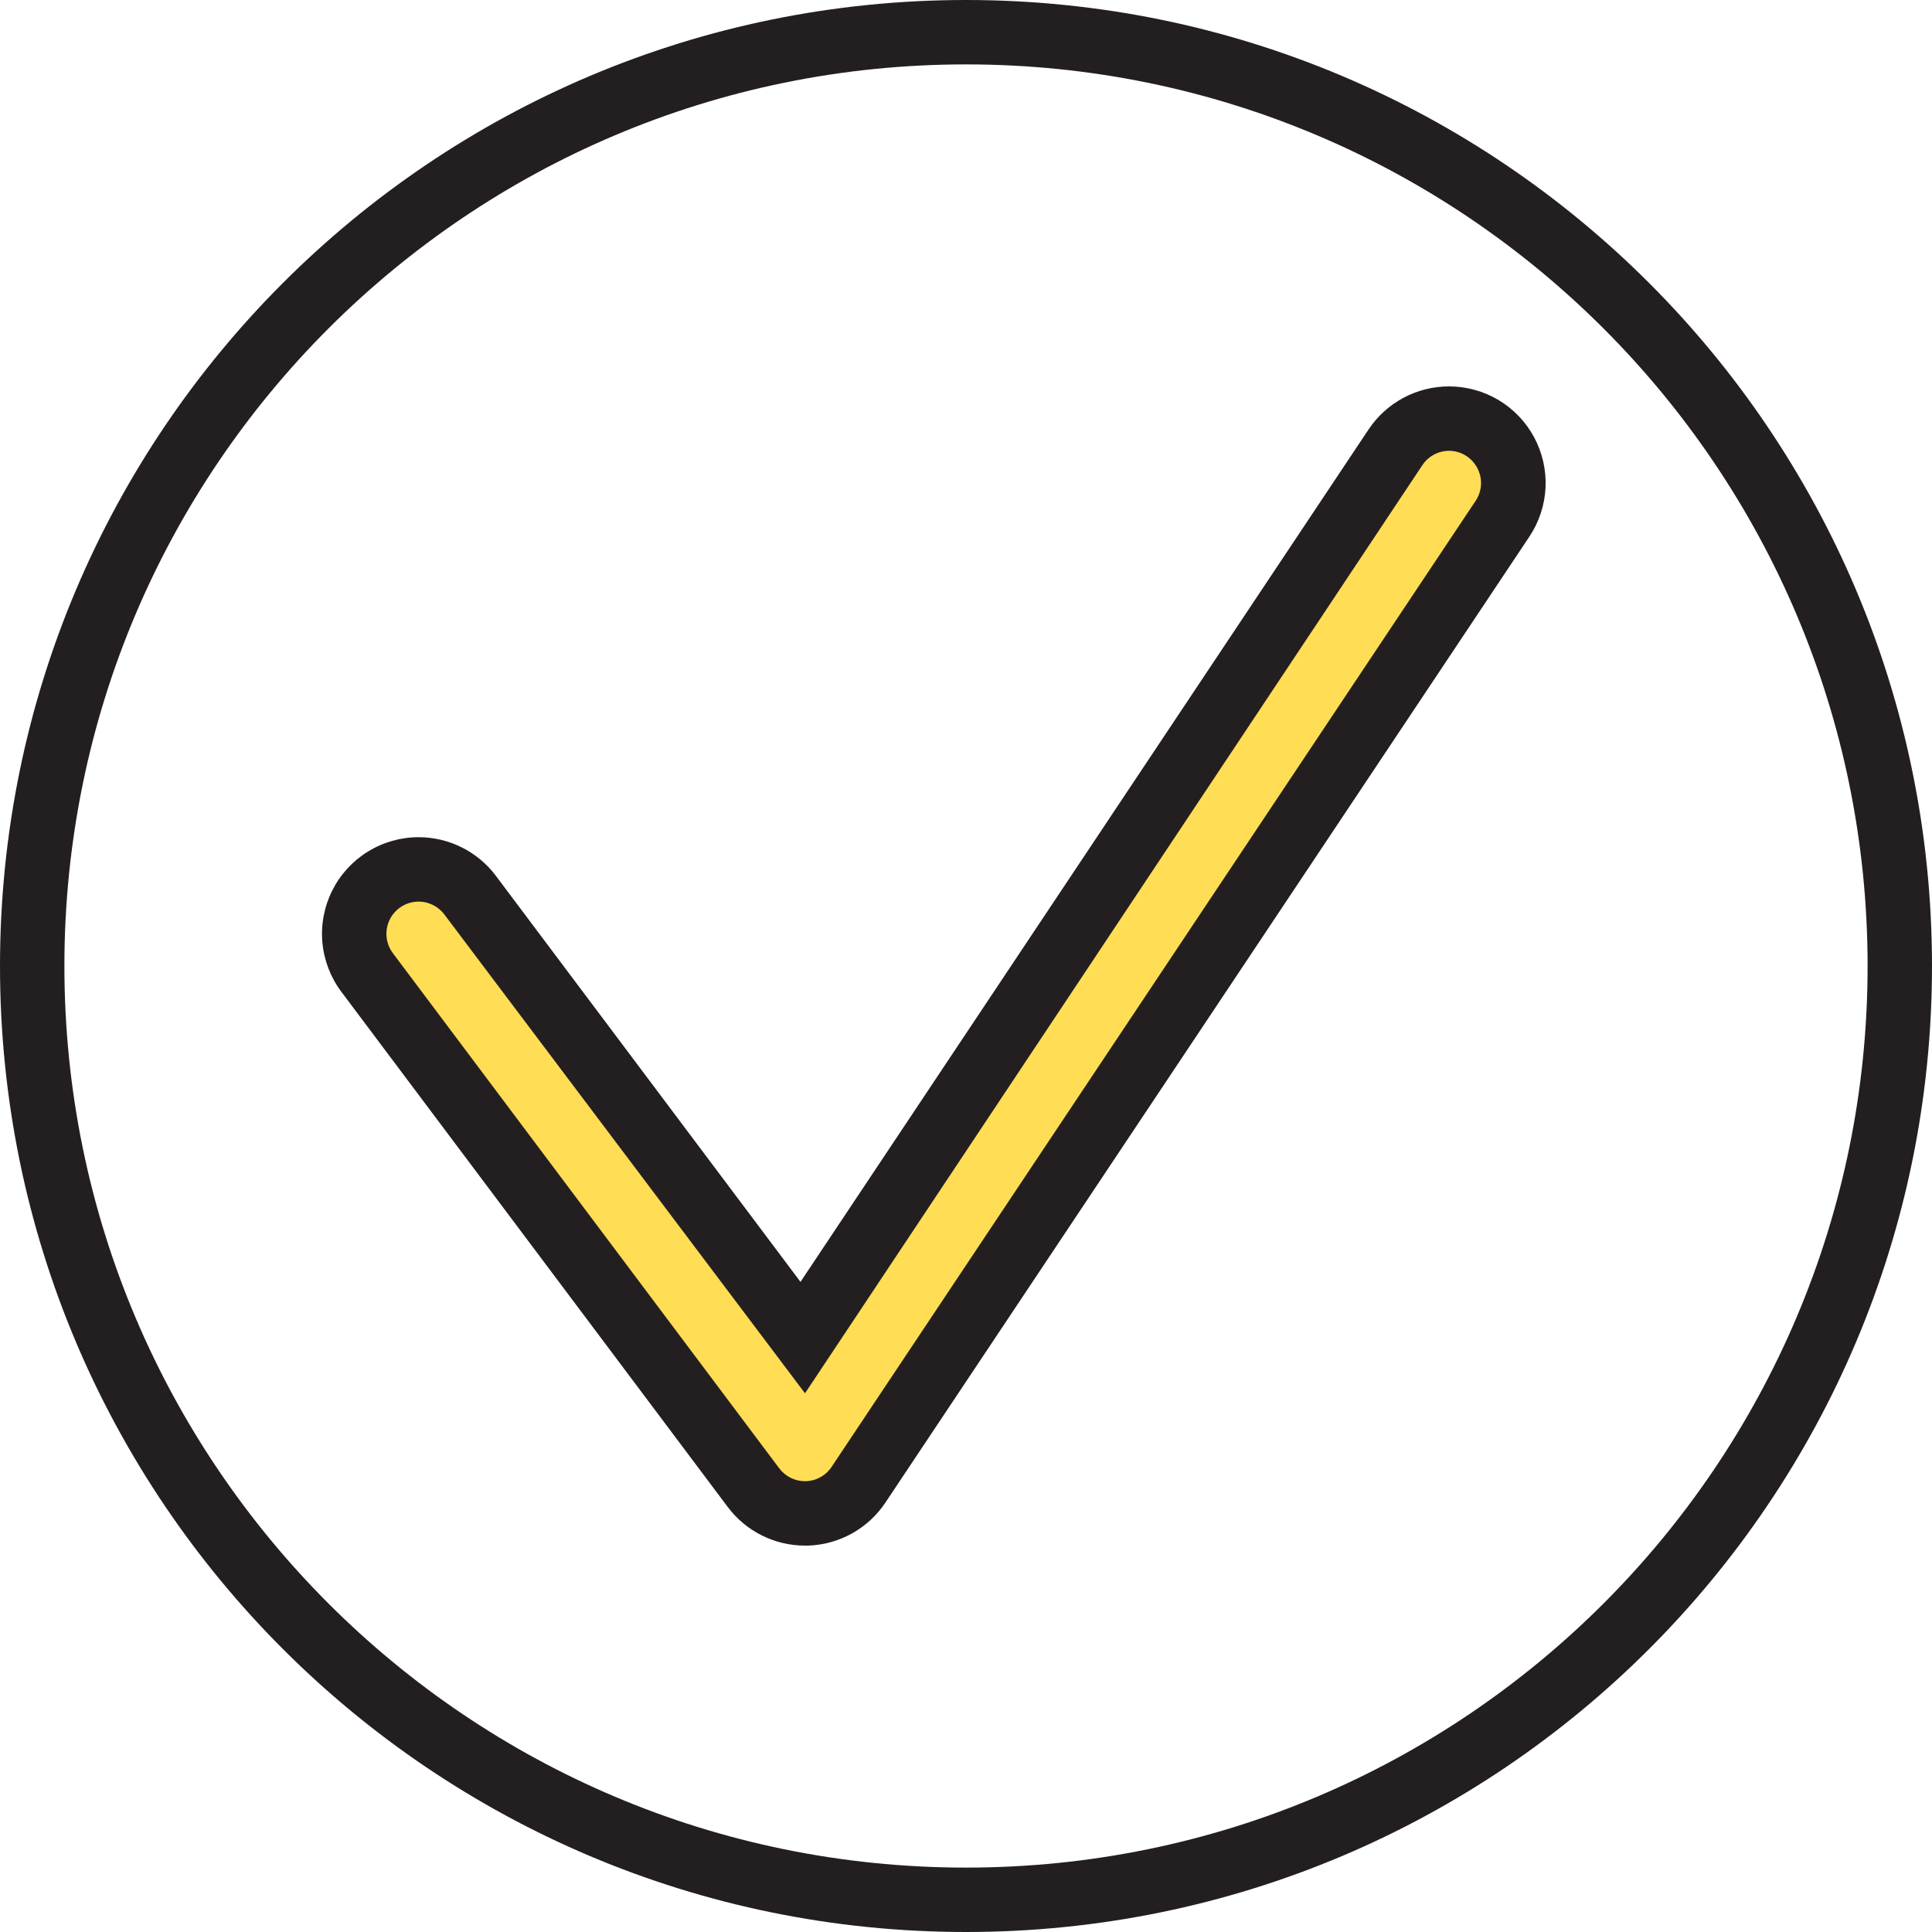 <svg width="60" height="60" viewBox="0 0 60 60" fill="none" xmlns="http://www.w3.org/2000/svg">
<path d="M30 59C46.016 59 59 46.016 59 30C59 13.984 46.016 1 30 1C13.984 1 1 13.984 1 30C1 46.016 13.984 59 30 59Z" stroke="#231F20" stroke-width="2" stroke-linecap="round" stroke-linejoin="round"/>
<path d="M25 47C24.689 47 24.383 46.928 24.106 46.789C23.828 46.65 23.586 46.448 23.4 46.2L11.4 30.2C11.177 29.903 11.041 29.549 11.008 29.18C10.975 28.81 11.045 28.438 11.211 28.106C11.377 27.773 11.633 27.494 11.948 27.299C12.264 27.103 12.629 27 13 27C13.31 27 13.617 27.072 13.894 27.211C14.172 27.35 14.414 27.552 14.6 27.8L24.9 41.54L43.34 13.89C43.486 13.671 43.673 13.483 43.892 13.337C44.11 13.191 44.355 13.089 44.613 13.038C44.87 12.986 45.136 12.986 45.393 13.037C45.651 13.088 45.896 13.189 46.115 13.335C46.334 13.481 46.522 13.668 46.668 13.886C46.814 14.105 46.916 14.35 46.967 14.608C47.019 14.865 47.019 15.13 46.968 15.388C46.917 15.646 46.816 15.891 46.67 16.11L26.67 46.11C26.492 46.376 26.254 46.596 25.973 46.751C25.693 46.906 25.38 46.991 25.06 47H25Z" fill="#FFDD55"/>
<path d="M45 14C45.18 14.001 45.357 14.05 45.511 14.143C45.665 14.236 45.791 14.369 45.876 14.528C45.961 14.687 46.002 14.865 45.994 15.045C45.986 15.225 45.929 15.4 45.83 15.55L25.83 45.55C25.739 45.688 25.616 45.801 25.471 45.879C25.327 45.958 25.165 45.999 25 46V46C24.845 46 24.692 45.964 24.553 45.894C24.414 45.825 24.293 45.724 24.2 45.6L12.2 29.6C12.121 29.495 12.064 29.375 12.031 29.248C11.999 29.121 11.992 28.989 12.01 28.859C12.029 28.729 12.073 28.604 12.139 28.491C12.206 28.378 12.295 28.279 12.4 28.2C12.505 28.121 12.625 28.064 12.752 28.031C12.879 27.999 13.011 27.991 13.141 28.01C13.271 28.029 13.396 28.073 13.509 28.14C13.623 28.206 13.721 28.295 13.8 28.4L25 43.27L44.17 14.45C44.261 14.312 44.384 14.199 44.529 14.121C44.673 14.042 44.835 14.001 45 14ZM45 12C44.505 12 44.018 12.122 43.582 12.356C43.145 12.59 42.774 12.928 42.5 13.34L24.86 39.81L15.4 27.2C15.121 26.827 14.758 26.525 14.342 26.317C13.925 26.108 13.466 26 13 26C12.443 26 11.897 26.155 11.423 26.448C10.949 26.741 10.566 27.16 10.317 27.658C10.068 28.157 9.962 28.715 10.012 29.269C10.062 29.824 10.266 30.354 10.6 30.8L22.6 46.8C22.879 47.173 23.242 47.475 23.658 47.683C24.075 47.892 24.534 48 25 48H25.09C25.57 47.986 26.039 47.856 26.458 47.623C26.877 47.39 27.235 47.06 27.5 46.66L47.5 16.66C47.8 16.208 47.972 15.683 47.998 15.141C48.023 14.599 47.901 14.06 47.645 13.582C47.388 13.104 47.007 12.704 46.541 12.425C46.075 12.147 45.543 12 45 12V12Z" fill="#231F20"/>
</svg>
